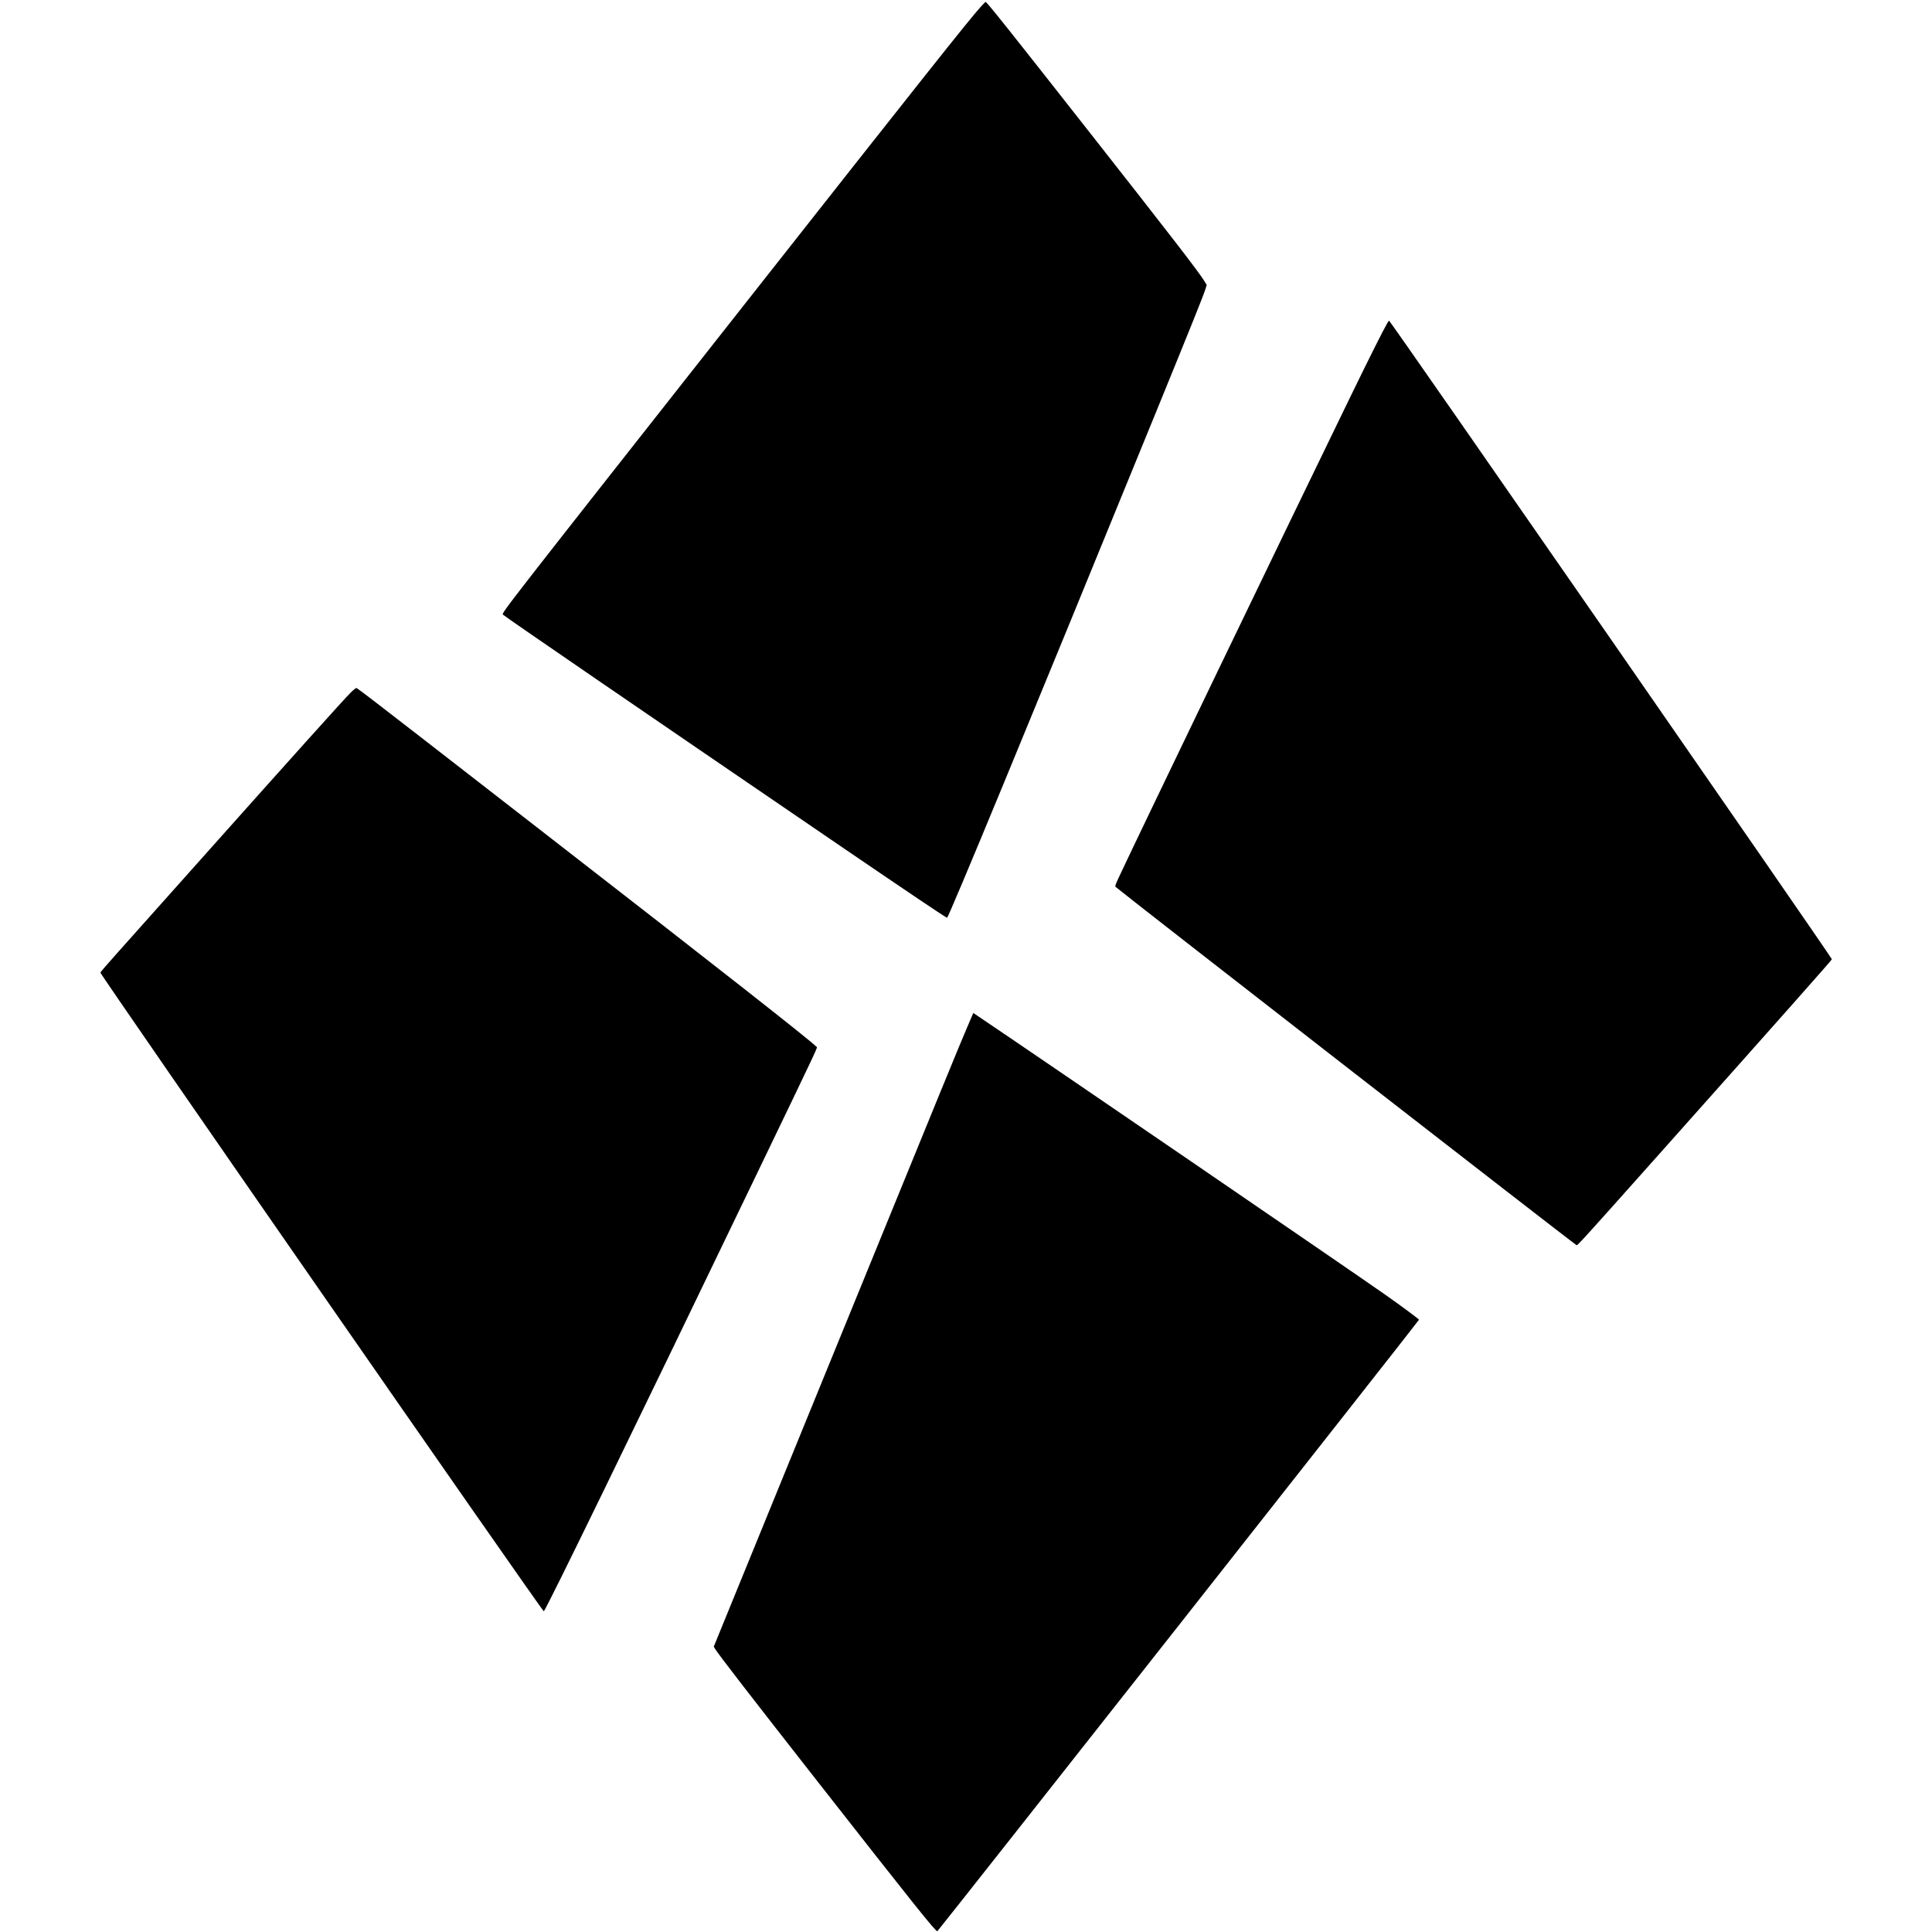 <svg id="svg" xmlns="http://www.w3.org/2000/svg" xmlns:xlink="http://www.w3.org/1999/xlink" width="400" height="400" viewBox="0, 0, 400,400"><g id="svgg"><path id="path0" d="M203.010 1.451 C 200.591 4.137,190.893 16.351,155.463 61.336 C 103.707 127.048,103.794 126.937,104.138 127.259 C 104.714 127.797,132.166 146.620,174.899 175.777 C 187.899 184.647,195.882 190.013,196.076 190.013 C 196.391 190.013,213.149 149.467,239.163 85.762 C 246.608 67.531,249.085 61.368,249.532 59.971 L 249.839 59.010 249.319 58.149 C 248.224 56.335,242.444 48.851,224.576 26.113 C 208.218 5.296,204.313 0.405,204.056 0.405 C 203.999 0.405,203.528 0.876,203.010 1.451 M287.261 66.836 C 286.378 68.346,283.582 73.920,279.526 82.254 C 266.938 108.117,234.509 175.432,231.611 181.714 C 230.852 183.360,230.816 183.481,231.037 183.671 C 233.175 185.512,325.293 257.111,326.419 257.808 C 326.588 257.912,328.207 256.129,342.447 240.146 C 369.850 209.391,379.284 198.749,379.271 198.605 C 379.236 198.197,287.845 66.395,287.598 66.398 C 287.554 66.398,287.402 66.595,287.261 66.836 M72.651 143.343 C 71.502 144.451,59.586 157.713,40.418 179.217 C 33.372 187.122,26.071 195.304,24.195 197.400 C 22.318 199.495,20.783 201.278,20.783 201.361 C 20.783 201.857,112.392 333.813,112.591 333.603 C 113.212 332.950,130.933 296.566,156.136 244.197 C 170.568 214.209,169.266 216.998,168.986 216.683 C 167.992 215.567,148.790 200.486,113.293 172.943 C 104.980 166.493,93.715 157.747,88.259 153.509 C 79.474 146.683,74.379 142.776,73.849 142.458 C 73.736 142.390,73.324 142.695,72.651 143.343 M200.228 212.724 C 198.361 217.090,197.126 220.105,171.305 283.317 L 147.773 340.926 148.072 341.414 C 148.787 342.584,155.356 351.082,169.364 368.961 C 189.408 394.544,193.742 399.961,194.066 399.836 C 194.269 399.758,293.792 273.414,293.792 273.234 C 293.792 273.114,290.156 270.418,286.910 268.131 C 280.167 263.382,214.603 218.533,202.543 210.421 L 201.511 209.726 200.228 212.724 " stroke="none" fill="#000000" fill-rule="evenodd"></path></g></svg>